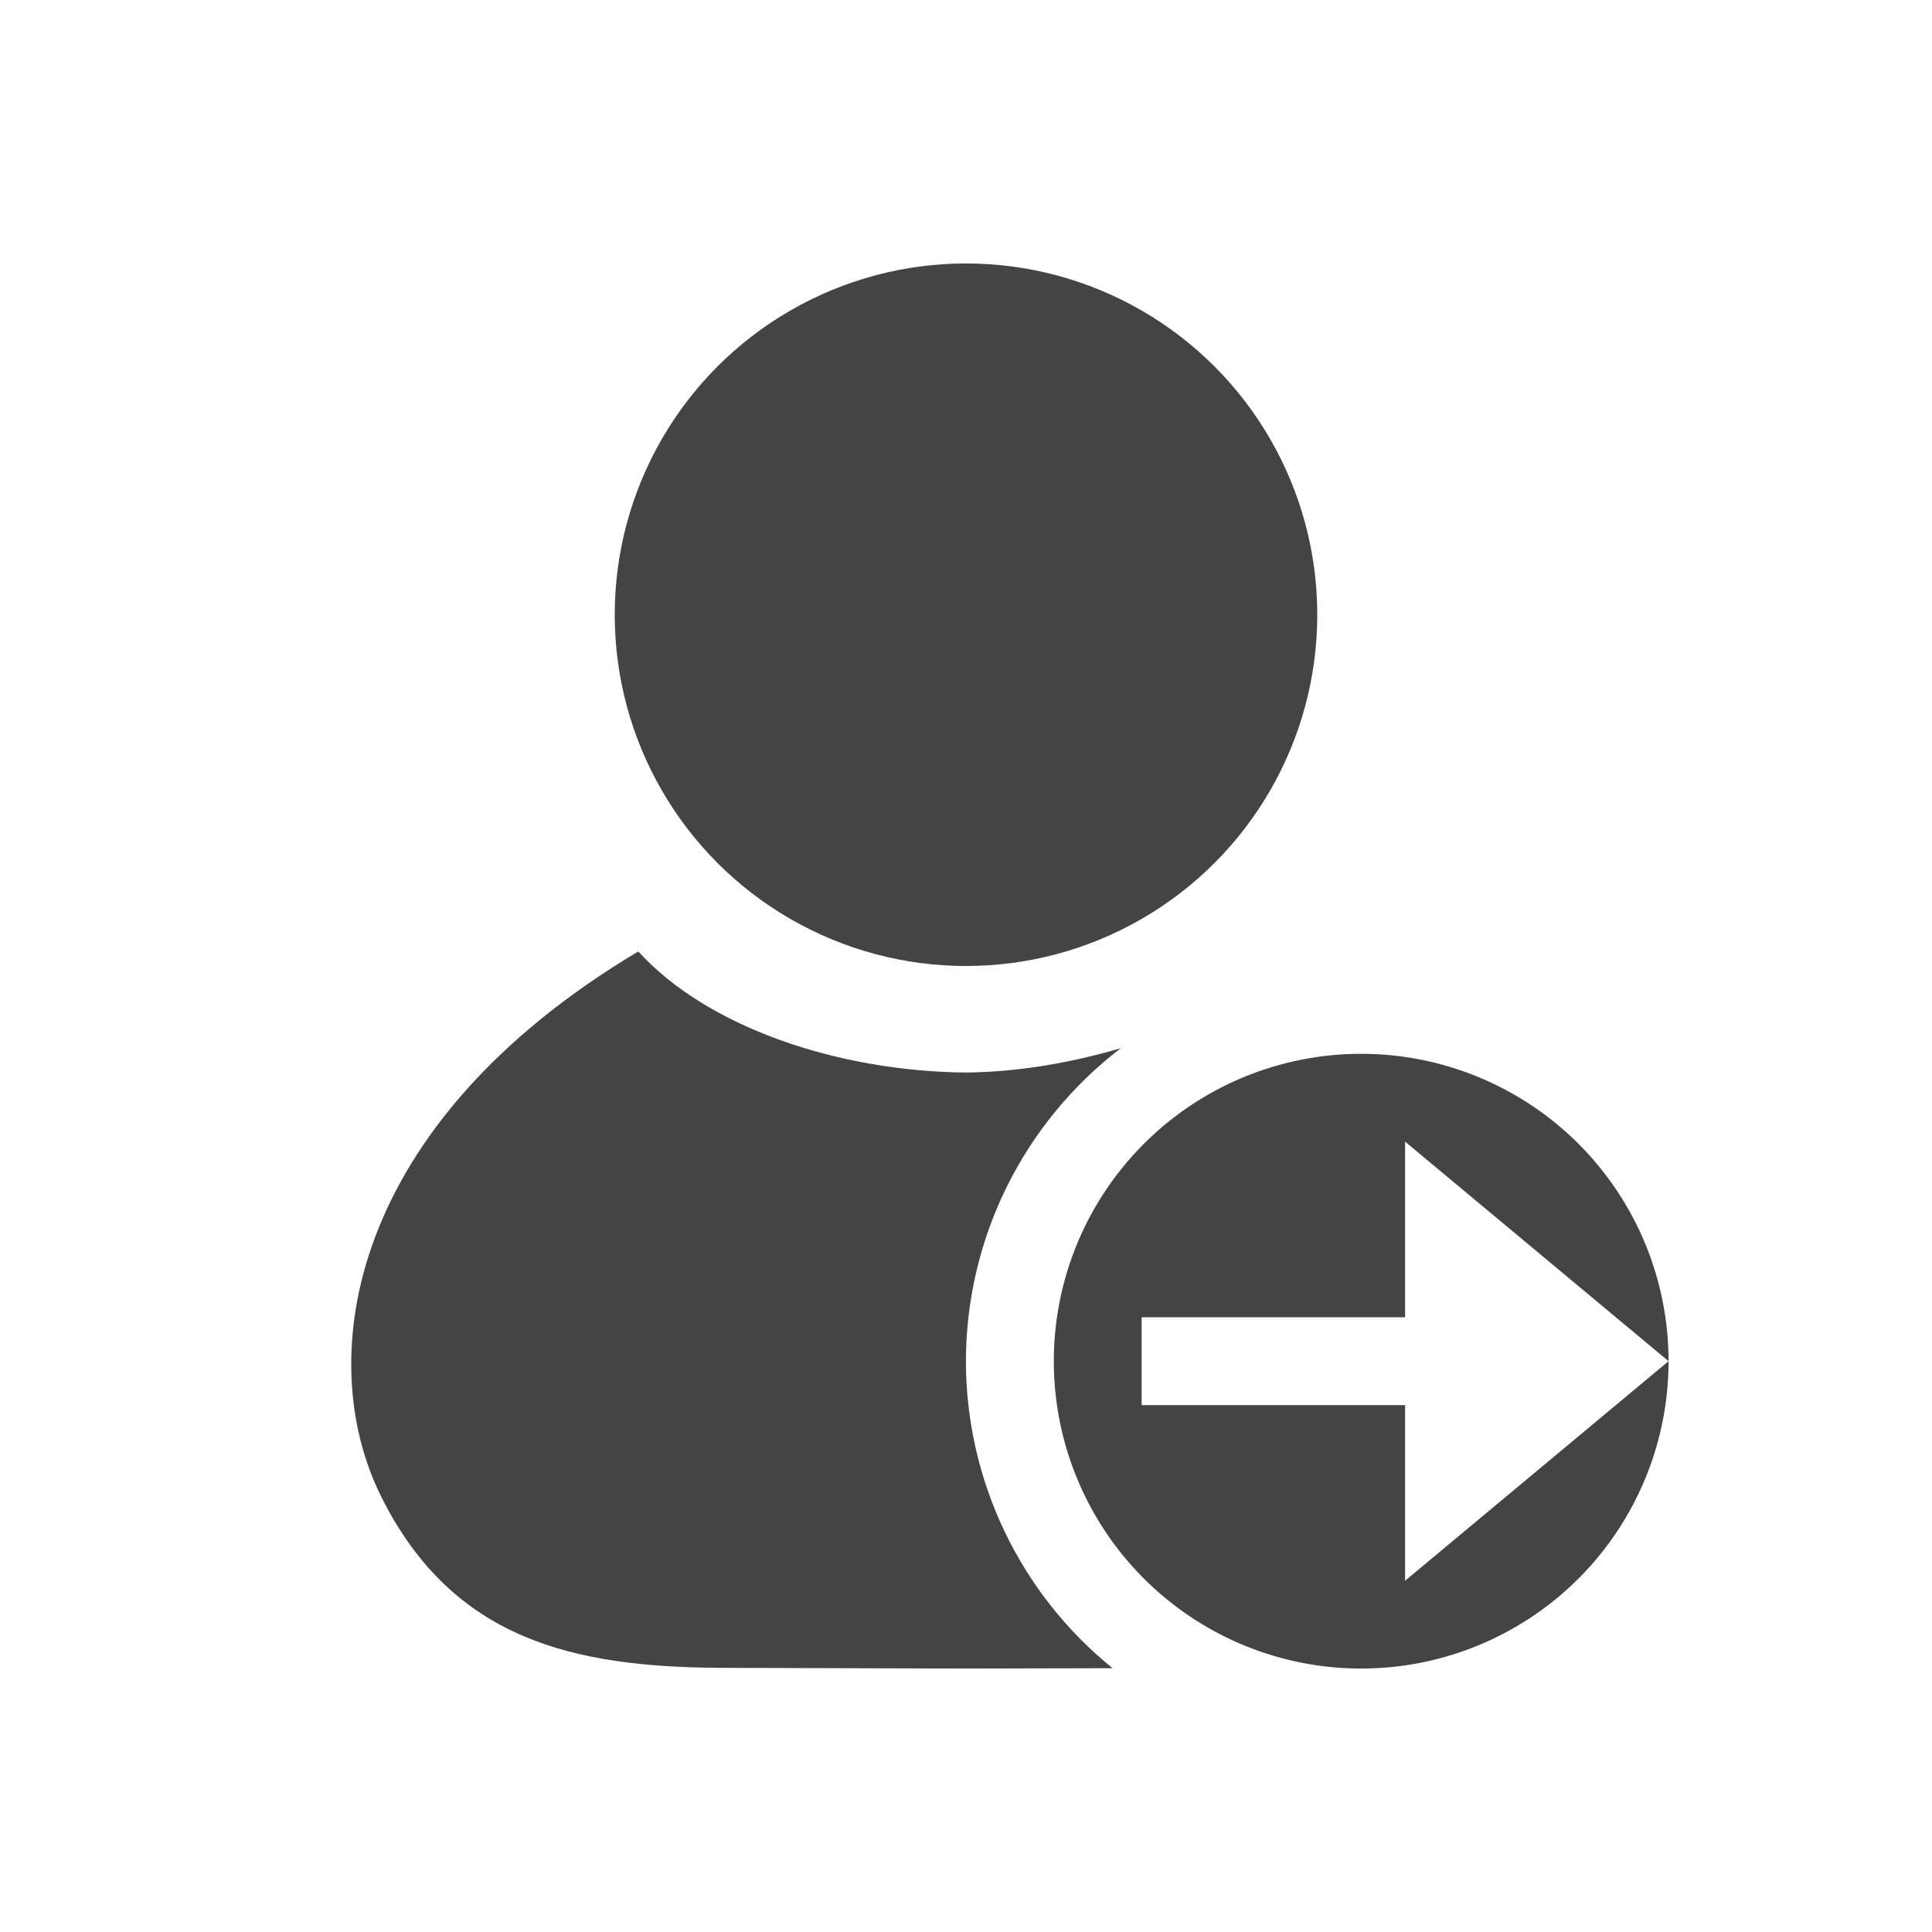 <svg width="22" height="22" version="1.1" viewBox="0 0 22 22" xmlns="http://www.w3.org/2000/svg">
<defs>
<style id="current-color-scheme" type="text/css">.ColorScheme-Text { color:#444444; } .ColorScheme-Highlight { color:#4285f4; }</style>
</defs>
<g transform="translate(3 3)" fill="#444">
<path d="m4.269 7.834c-3.302 1.968-3.714 4.632-2.928 6.209 0.817 1.638 2.2 1.937 3.85 1.949l2.795 0.008h0.027l1.656-0.004c-1.056-0.854-1.669-2.139-1.67-3.496 0.002-1.398 0.654-2.715 1.764-3.564-0.561 0.164-1.158 0.271-1.764 0.277-1.466-0.014-2.948-0.518-3.731-1.379z" color="#000000" fill-rule="evenodd" stroke-width="1.356"/>
<circle cx="8" cy="4" r="4" fill-rule="evenodd" stroke-width="1.895"/>
<path d="m12.5 9a3.5 3.5 0 0 0-3.5 3.5 3.5 3.5 0 0 0 3.5 3.5 3.5 3.5 0 0 0 3.5-3.5l-3 2.5v-2h-3v-1h3v-2l3 2.5a3.5 3.5 0 0 0-3.5-3.5z"/>
</g>
</svg>
